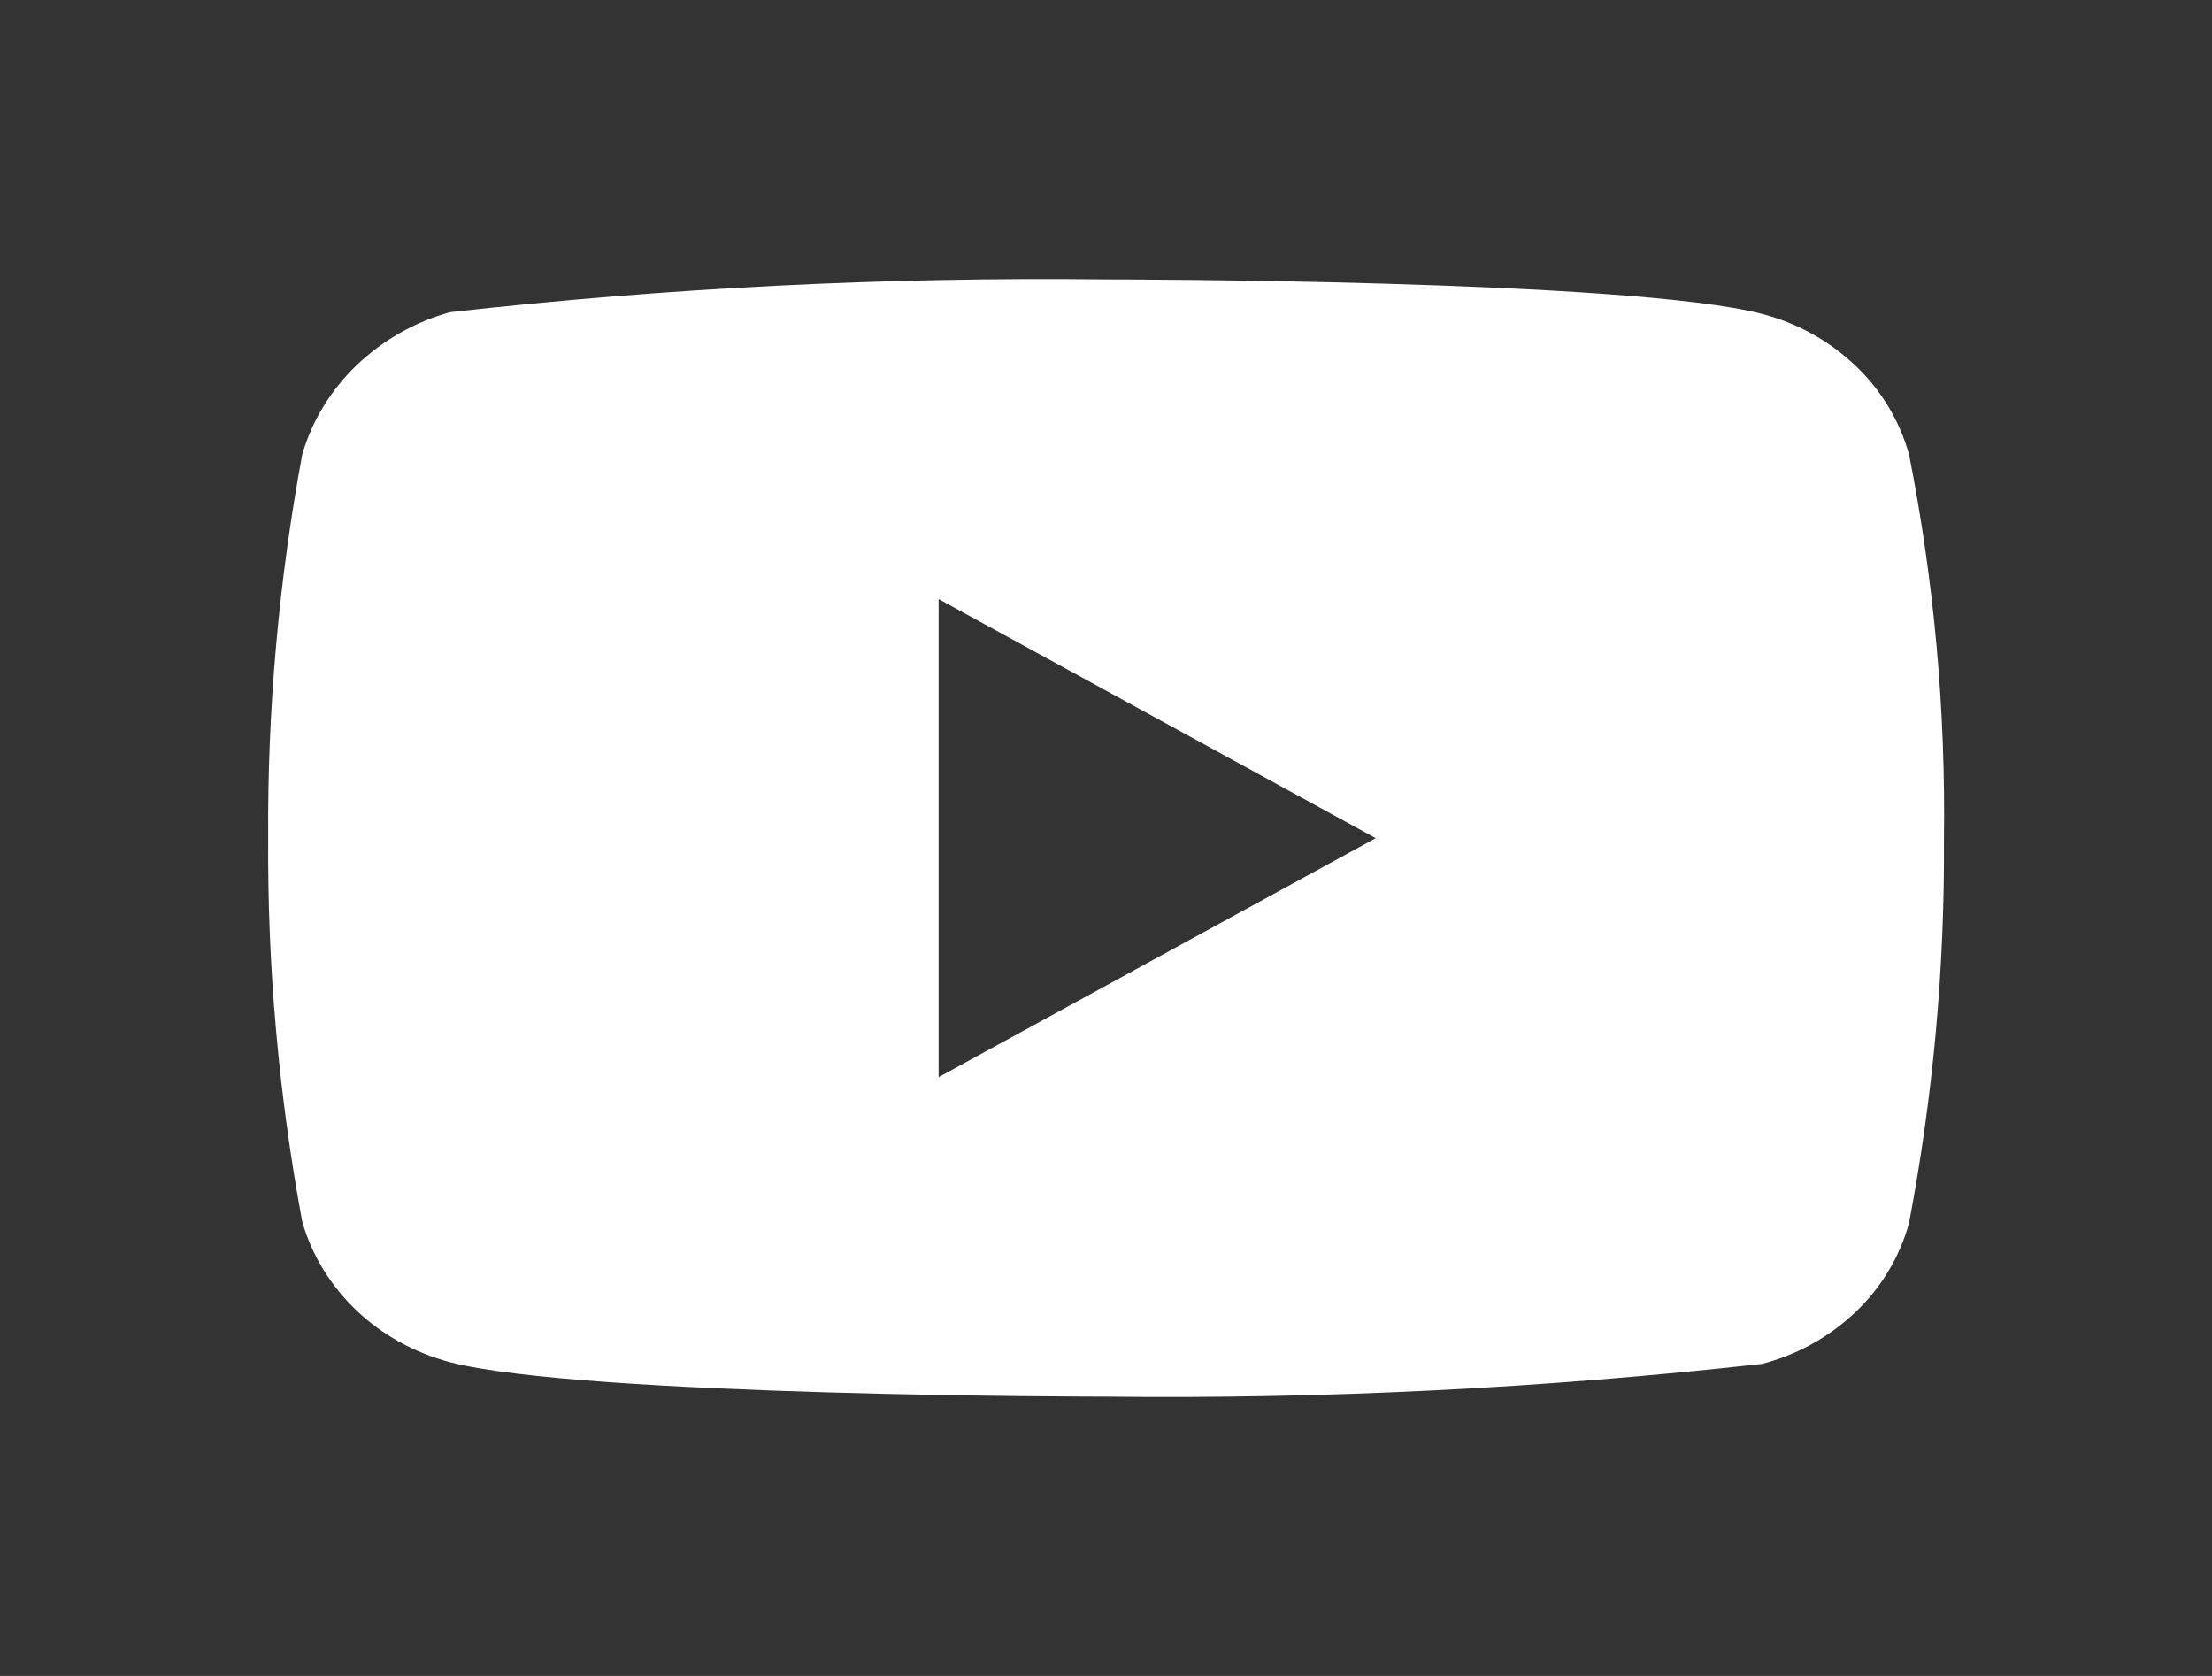 <svg fill="none" height="25" viewBox="0 0 33 25" width="33" xmlns="http://www.w3.org/2000/svg"><rect x="0" y="0" width="33" height="25" fill="#333333" stroke="none"/><path d="m28.48 6.779c-.141-.505-.417-.962-.798-1.323-.391-.372-.871-.638-1.394-.773-1.956-.516-9.794-.516-9.794-.516-3.267-.037-6.534.126-9.781.49-.523.145-1.001.417-1.394.792-.385.371-.665.828-.81 1.329-.35 1.887-.521 3.804-.508 5.723-.013 1.918.157 3.833.508 5.723.143.499.421.954.807 1.322s.868.633 1.397.774c1.982.514 9.781.514 9.781.514 3.272.037 6.542-.126 9.794-.489.523-.135 1.002-.401 1.394-.773.381-.361.656-.818.797-1.323.359-1.887.534-3.804.522-5.724.027-1.929-.147-3.855-.521-5.747zm-14.477 9.289v-7.132l6.521 3.567z" fill="#fff"/></svg>